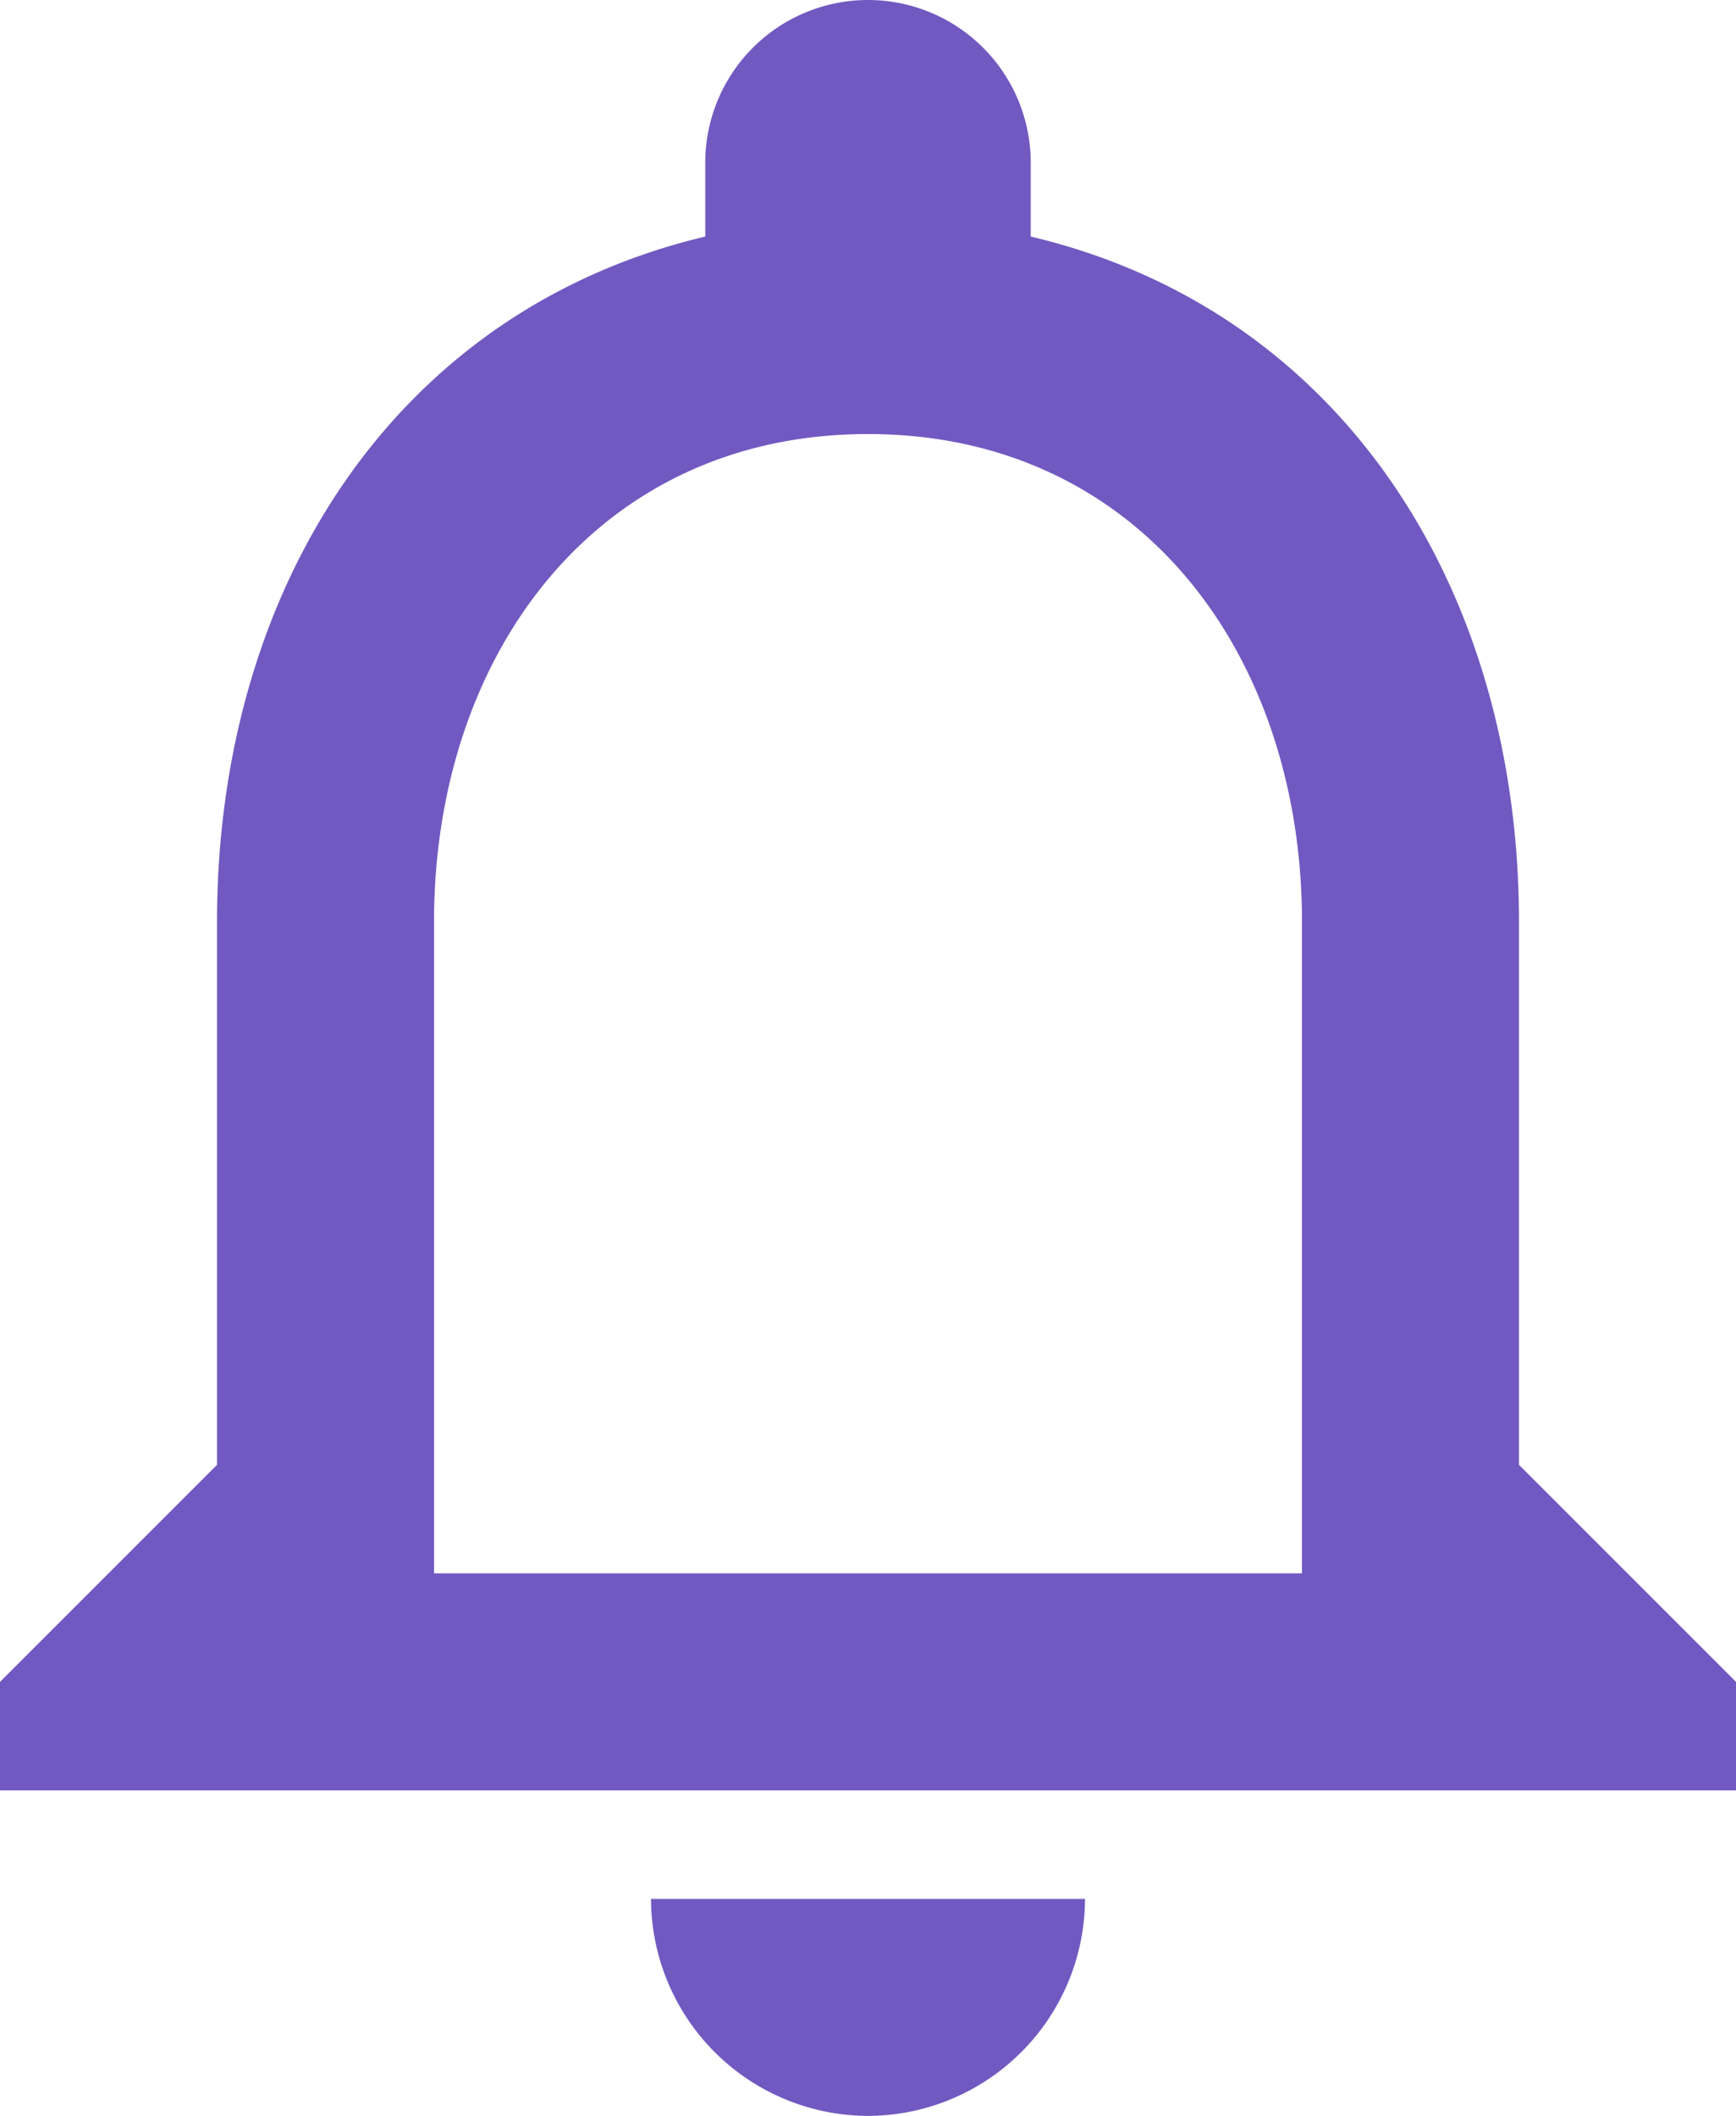 <svg xmlns="http://www.w3.org/2000/svg" width="16" height="19.5" viewBox="0 0 16 19.5">
  <g id="Page-1" transform="translate(0 -0.5)">
    <g id="TWITTER-PROFILE-2018" transform="translate(-220 -13)">
      <g id="Header">
        <g id="Left-side" transform="translate(128 8)">
          <g id="Notifications" transform="translate(92)">
            <g id="ic_notifications_none_24px" transform="translate(0 5)">
              <path id="Shape" d="M8,20a2.006,2.006,0,0,0,2-2H6A2.006,2.006,0,0,0,8,20Zm6-6V9c0-3.07-1.63-5.64-4.5-6.32V2a1.5,1.5,0,0,0-3,0v.68C3.64,3.36,2,5.92,2,9v5L0,16v1H16V16Zm-2,1H4V9C4,6.52,5.51,4.5,8,4.5S12,6.52,12,9Z" fill="#7159c1"/>
            </g>
          </g>
        </g>
      </g>
    </g>
  </g>
</svg>
